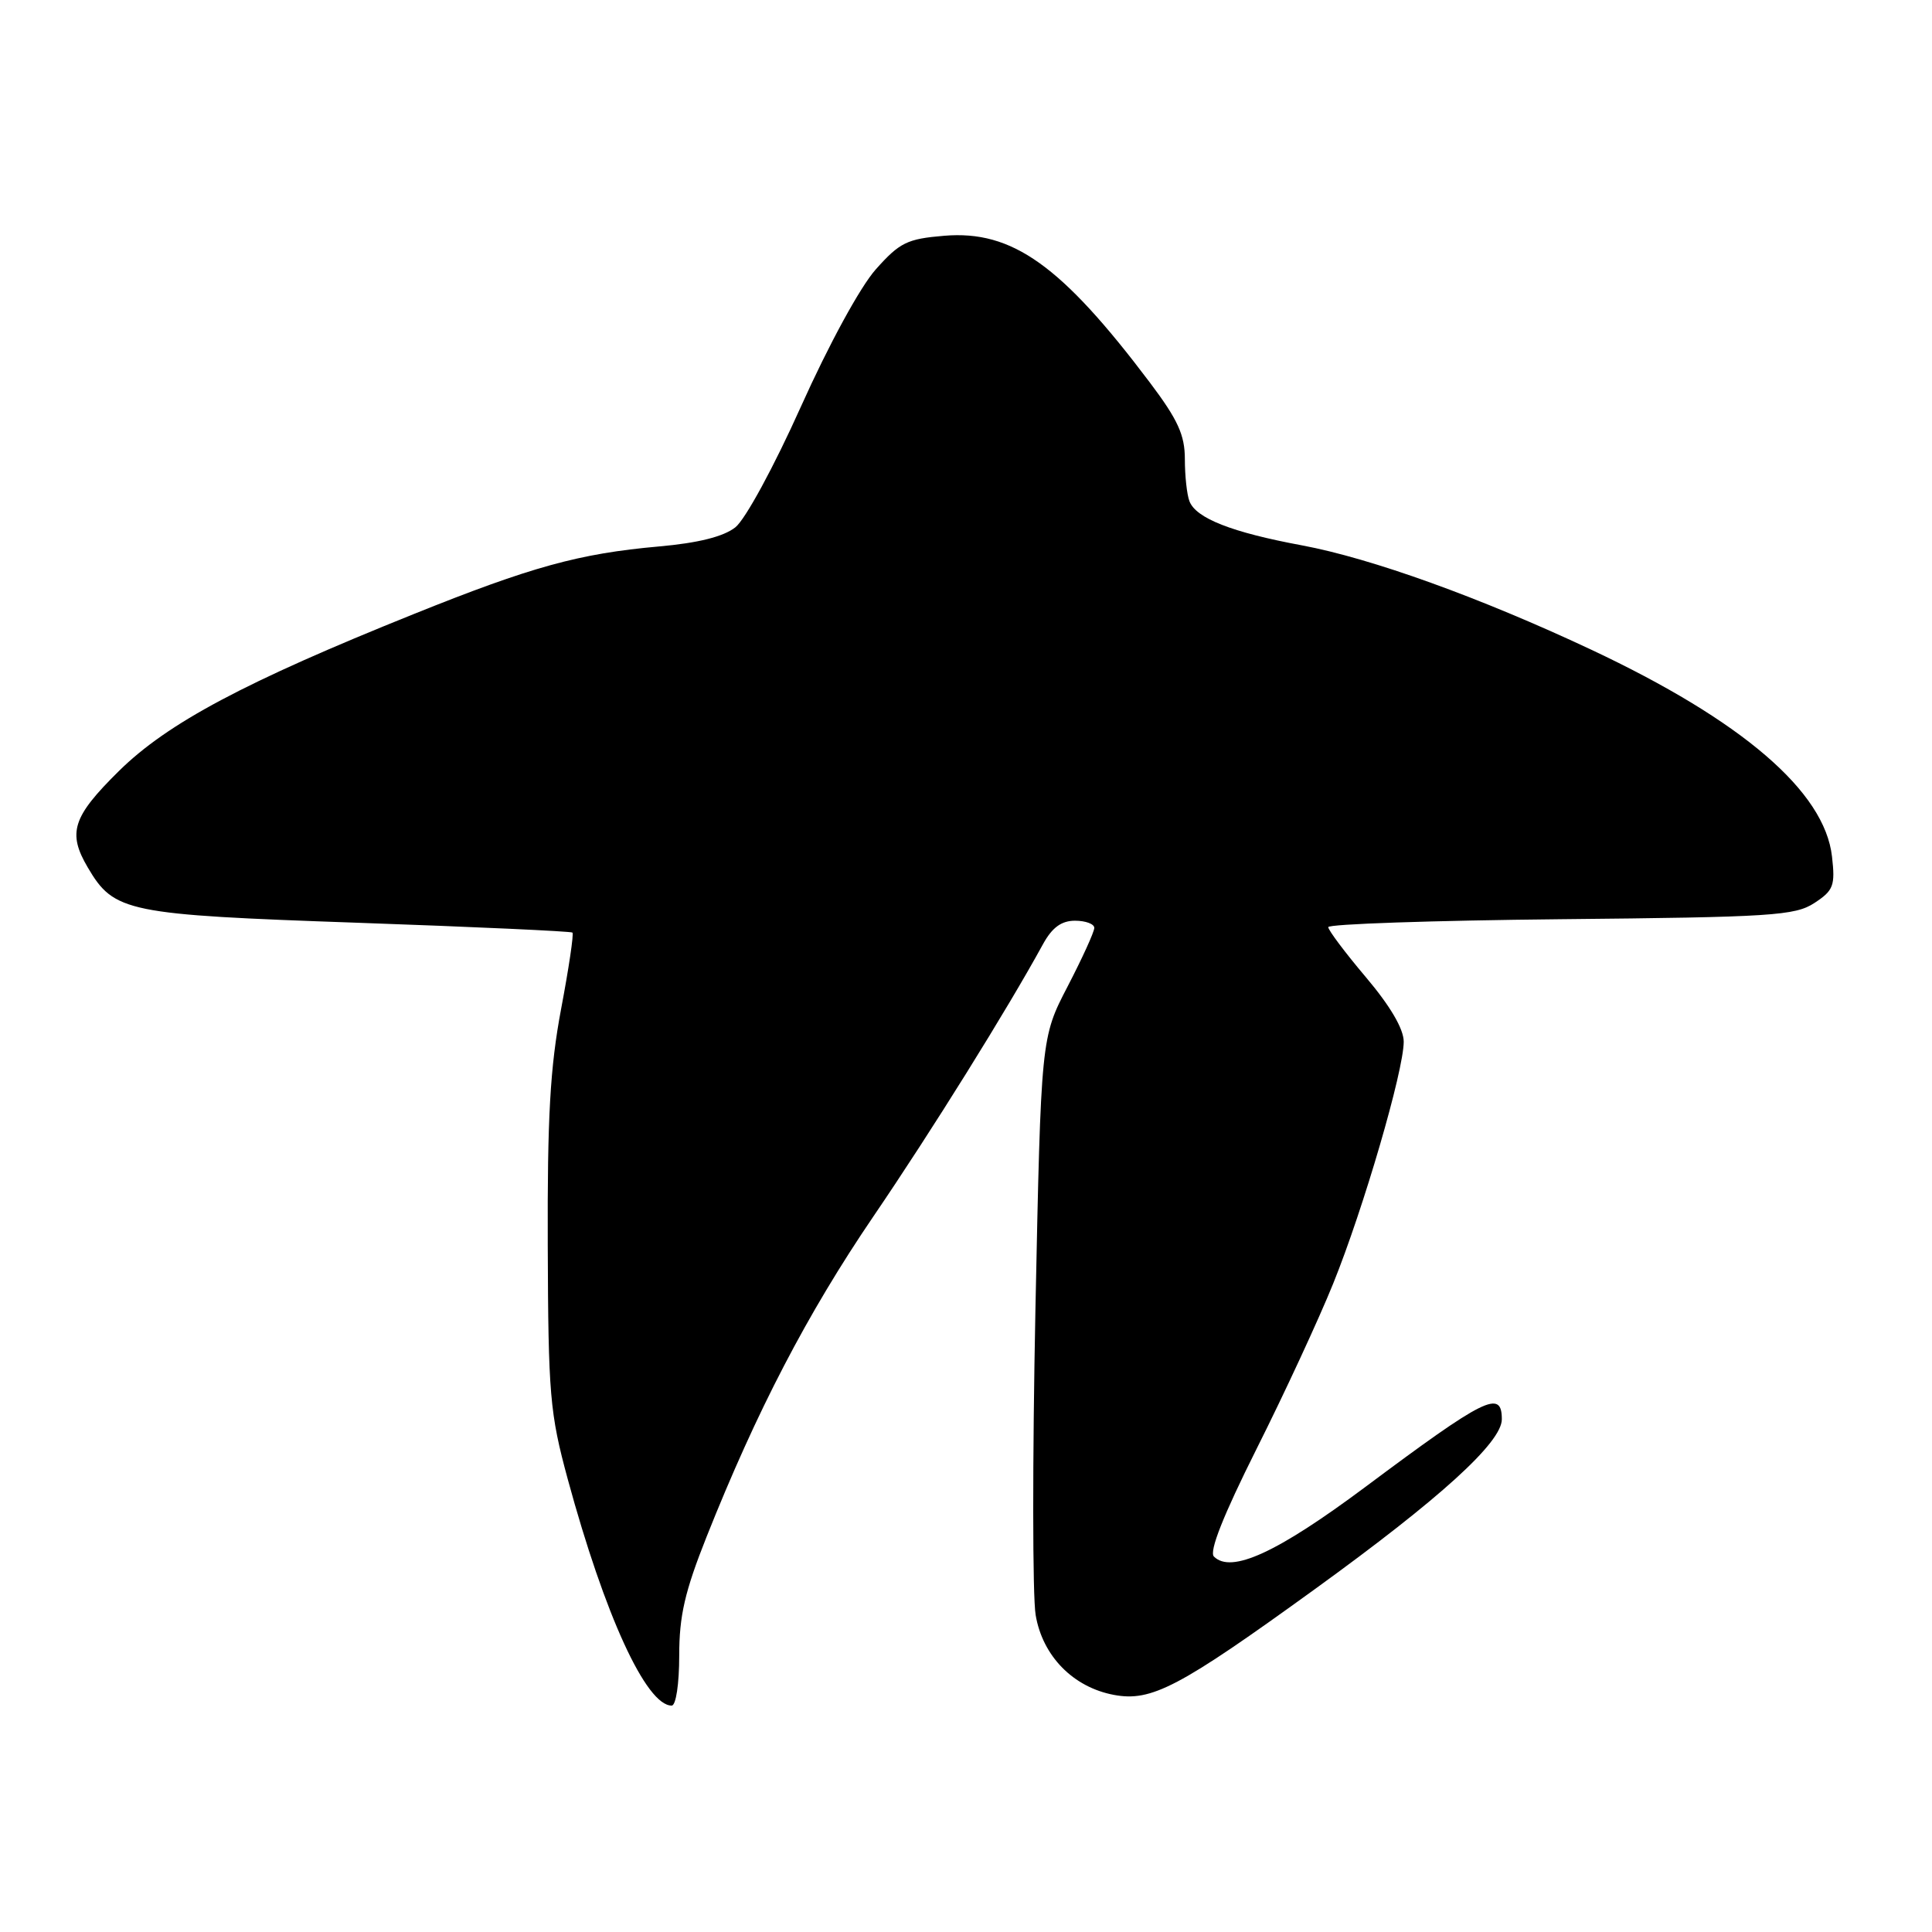<?xml version="1.0" encoding="UTF-8" standalone="no"?>
<!DOCTYPE svg PUBLIC "-//W3C//DTD SVG 1.1//EN" "http://www.w3.org/Graphics/SVG/1.1/DTD/svg11.dtd" >
<svg xmlns="http://www.w3.org/2000/svg" xmlns:xlink="http://www.w3.org/1999/xlink" version="1.1" viewBox="0 0 256 256">
 <g >
 <path fill="currentColor"
d=" M 90.00 219.37 C 90.00 214.10 90.74 210.89 93.63 203.62 C 100.27 186.94 106.97 174.06 115.71 161.21 C 123.44 149.86 133.47 133.76 138.20 125.11 C 139.42 122.89 140.64 122.00 142.45 122.00 C 143.85 122.00 145.00 122.43 145.00 122.95 C 145.00 123.47 143.41 126.96 141.47 130.70 C 137.94 137.50 137.94 137.50 137.20 173.50 C 136.80 193.30 136.81 211.53 137.23 214.00 C 138.14 219.43 142.20 223.57 147.59 224.58 C 152.57 225.52 156.24 223.59 174.24 210.56 C 190.83 198.55 199.00 191.13 199.00 188.06 C 199.00 184.08 196.83 185.15 180.86 197.07 C 169.23 205.74 163.14 208.54 160.85 206.25 C 160.19 205.59 162.09 200.80 166.51 191.97 C 170.18 184.66 174.74 174.82 176.65 170.09 C 180.66 160.18 186.00 141.87 186.00 138.03 C 186.00 136.34 184.22 133.31 181.00 129.50 C 178.25 126.25 176.00 123.25 176.00 122.85 C 176.00 122.44 189.86 121.97 206.80 121.80 C 234.78 121.53 237.85 121.33 240.42 119.65 C 242.95 117.99 243.19 117.36 242.75 113.50 C 241.78 104.87 230.84 95.48 210.79 86.06 C 196.09 79.16 181.75 73.99 172.50 72.26 C 163.23 70.54 158.47 68.67 157.61 66.42 C 157.27 65.55 157.00 63.04 157.00 60.84 C 157.00 57.64 156.08 55.62 152.35 50.67 C 140.64 35.14 134.13 30.49 125.12 31.24 C 120.19 31.65 119.22 32.13 116.04 35.70 C 113.98 38.02 109.82 45.65 106.13 53.87 C 102.54 61.87 98.75 68.84 97.43 69.88 C 95.86 71.11 92.51 71.95 87.30 72.41 C 76.74 73.35 70.42 75.09 54.79 81.38 C 32.40 90.38 22.19 95.82 15.75 102.17 C 9.60 108.24 8.92 110.35 11.64 114.96 C 15.12 120.87 16.76 121.20 47.40 122.27 C 62.85 122.81 75.66 123.40 75.85 123.57 C 76.05 123.74 75.37 128.29 74.35 133.69 C 72.89 141.44 72.52 148.02 72.58 165.00 C 72.65 184.86 72.85 187.22 75.23 196.00 C 80.14 214.05 85.62 226.00 89.00 226.00 C 89.57 226.00 90.00 223.12 90.00 219.37 Z "/>
</g>
</svg>
